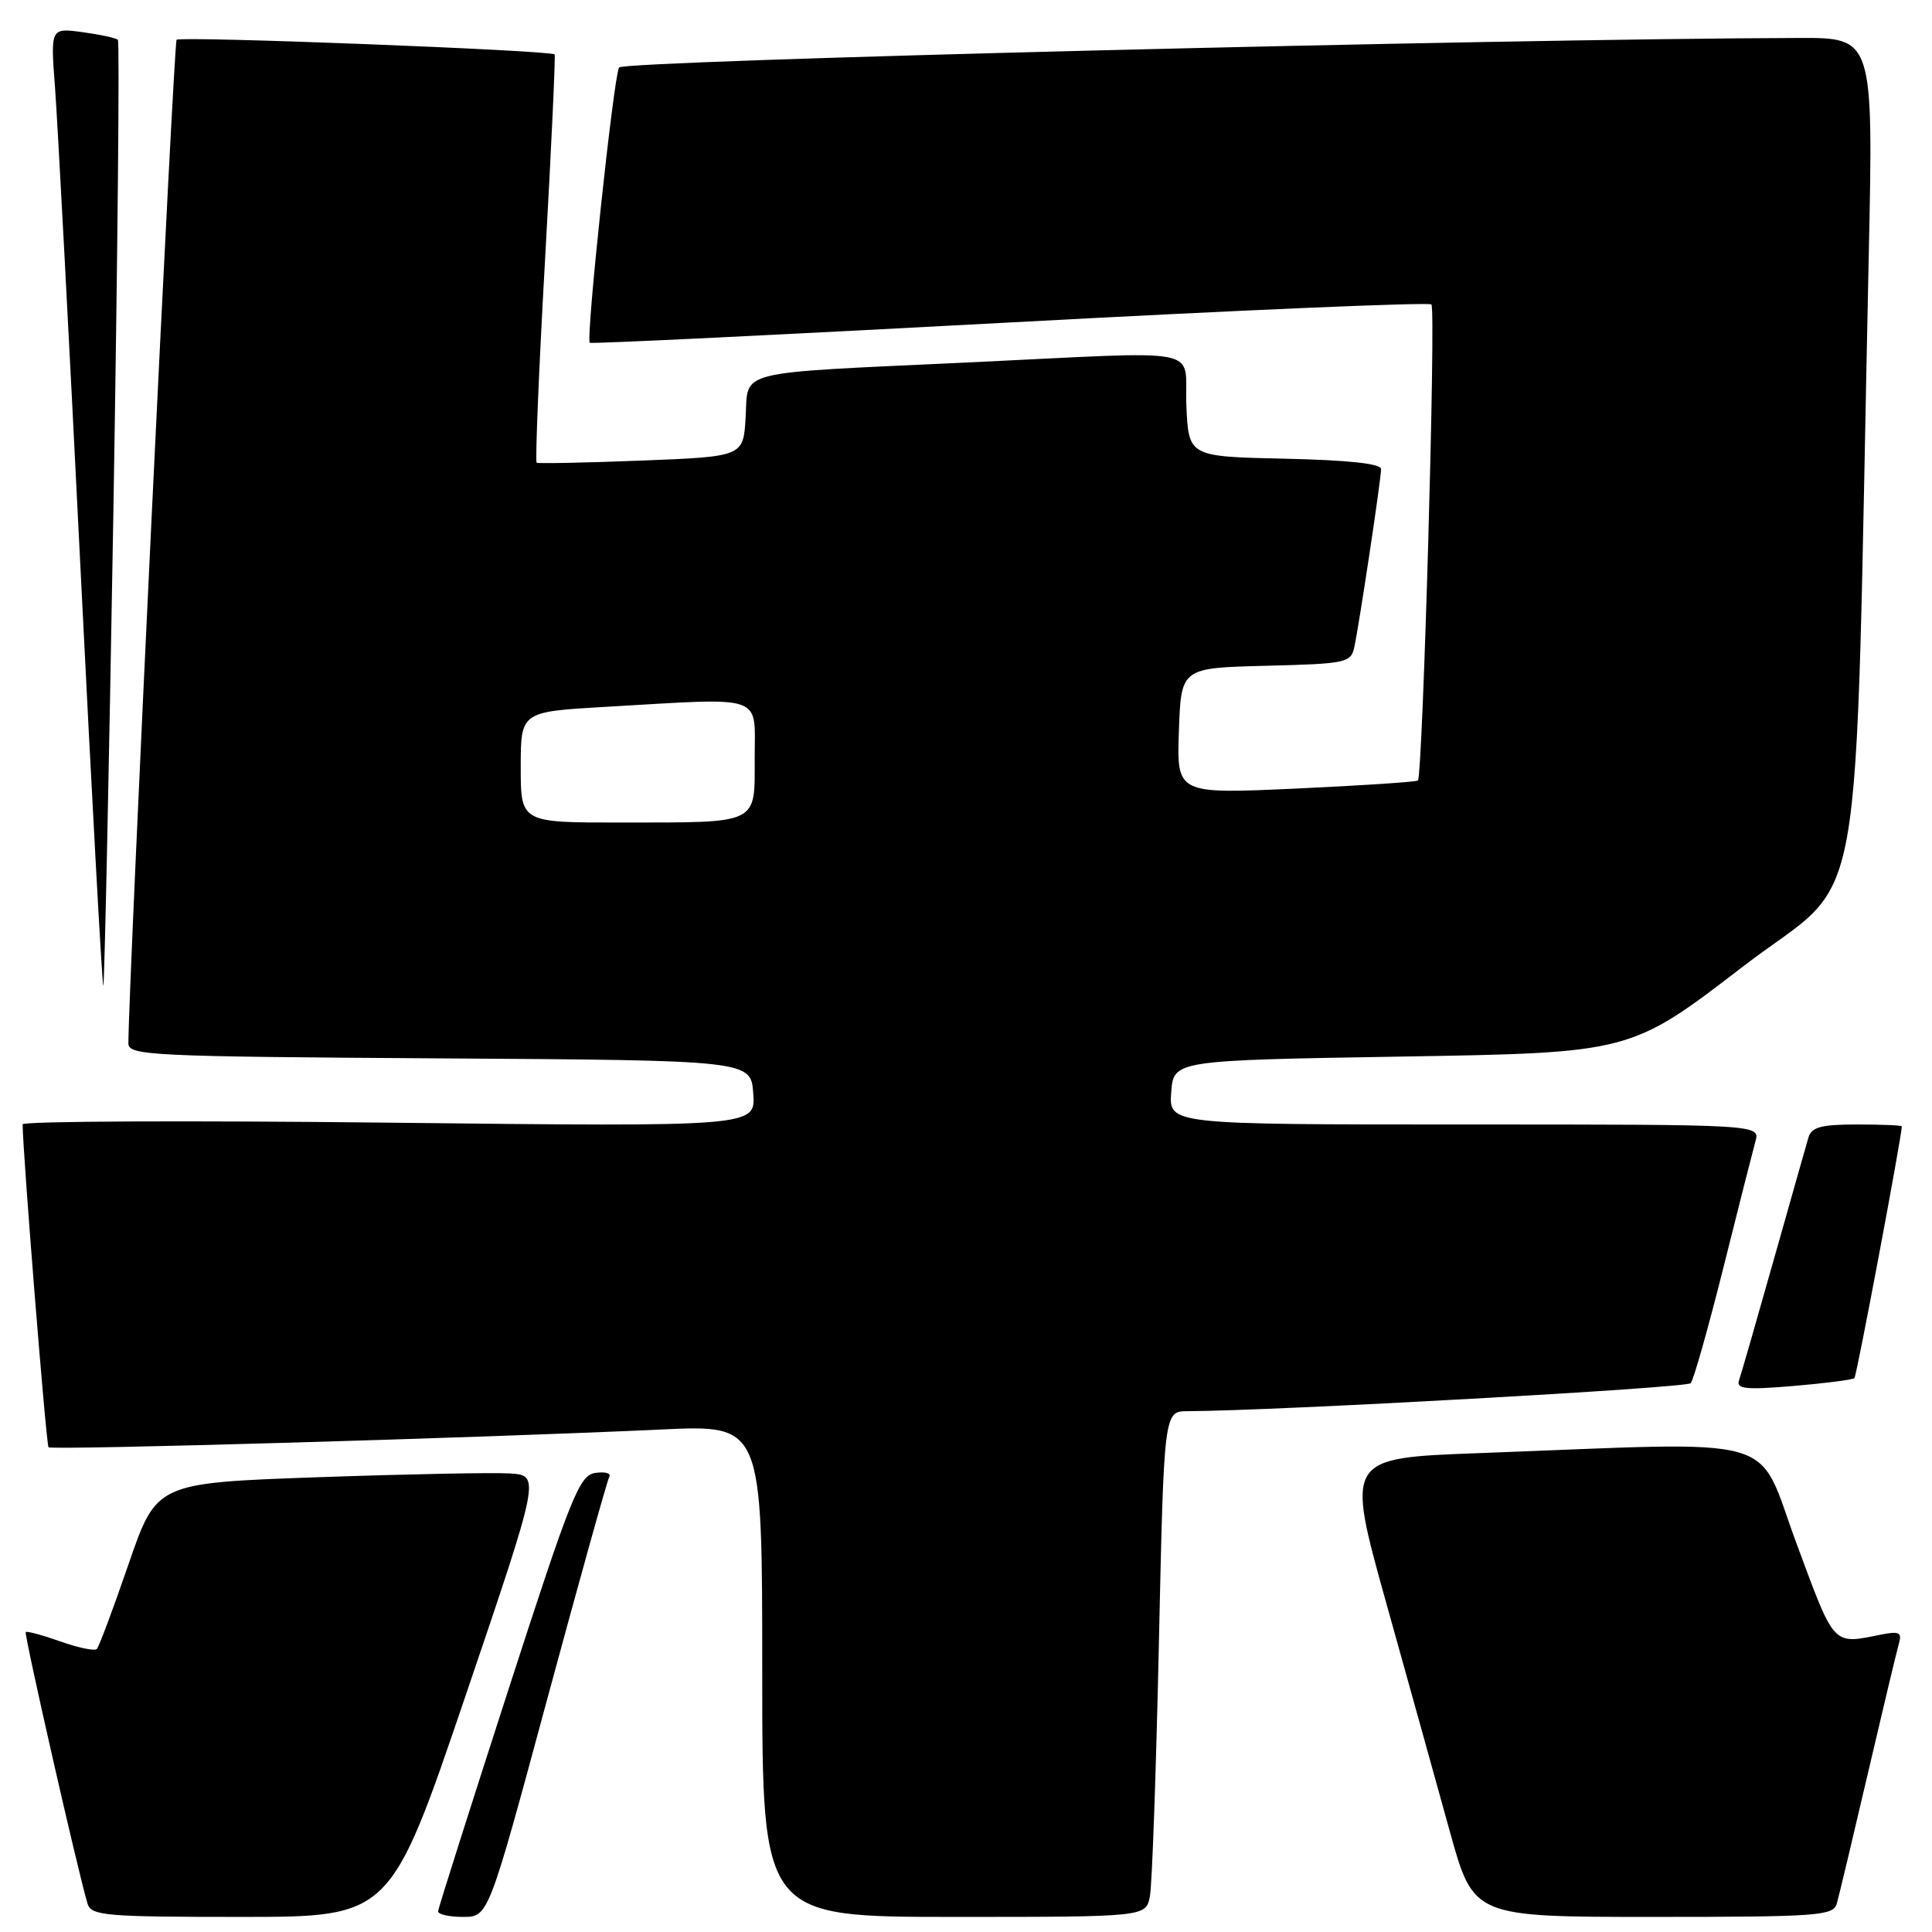 <?xml version="1.0" encoding="UTF-8" standalone="no"?>
<!DOCTYPE svg PUBLIC "-//W3C//DTD SVG 1.1//EN" "http://www.w3.org/Graphics/SVG/1.1/DTD/svg11.dtd" >
<svg xmlns="http://www.w3.org/2000/svg" xmlns:xlink="http://www.w3.org/1999/xlink" version="1.1" viewBox="0 0 256 256">
 <g >
 <path fill="currentColor"
d=" M 61.67 224.75 C 71.60 195.50 71.60 195.50 67.55 195.24 C 65.32 195.10 53.88 195.33 42.12 195.74 C 20.74 196.50 20.74 196.50 17.04 207.24 C 15.01 213.15 13.11 218.22 12.83 218.50 C 12.54 218.79 10.37 218.34 8.00 217.50 C 5.63 216.66 3.56 216.10 3.41 216.26 C 3.16 216.51 10.38 248.24 11.60 252.25 C 12.09 253.84 13.95 254.00 31.93 254.00 C 51.73 254.00 51.73 254.00 61.67 224.75 Z  M 72.48 225.25 C 76.76 209.44 80.47 196.12 80.74 195.67 C 81.00 195.21 80.17 194.98 78.89 195.17 C 76.77 195.47 75.71 198.11 67.33 224.00 C 62.26 239.68 58.08 252.84 58.05 253.25 C 58.02 253.66 59.51 254.00 61.36 254.00 C 64.71 254.00 64.71 254.00 72.48 225.25 Z  M 152.37 251.25 C 152.66 249.74 153.19 234.66 153.56 217.75 C 154.23 187.00 154.23 187.00 157.36 186.99 C 169.06 186.94 223.47 183.91 224.03 183.28 C 224.41 182.85 226.35 175.97 228.35 168.00 C 230.34 160.03 232.26 152.49 232.60 151.25 C 233.23 149.00 233.23 149.00 194.06 149.00 C 154.89 149.00 154.89 149.00 155.19 144.75 C 155.50 140.50 155.50 140.50 185.79 140.00 C 216.08 139.50 216.08 139.50 230.93 128.09 C 247.54 115.32 245.65 125.96 247.61 34.25 C 248.24 5.00 248.24 5.00 238.37 5.03 C 197.60 5.15 82.60 8.03 82.03 8.94 C 81.31 10.12 77.60 44.97 78.15 45.42 C 78.34 45.58 103.38 44.36 133.80 42.73 C 164.21 41.09 189.35 40.02 189.67 40.34 C 190.29 40.95 188.52 102.83 187.88 103.42 C 187.67 103.61 180.39 104.09 171.71 104.49 C 155.92 105.21 155.92 105.21 156.21 96.86 C 156.50 88.50 156.50 88.50 167.74 88.22 C 178.43 87.95 179.00 87.83 179.46 85.72 C 180.12 82.62 183.00 63.50 183.00 62.16 C 183.00 61.43 178.69 60.97 170.25 60.78 C 157.50 60.50 157.50 60.50 157.20 53.75 C 156.86 45.78 160.60 46.51 128.00 48.04 C 96.98 49.49 99.17 48.95 98.80 55.29 C 98.50 60.50 98.50 60.50 85.00 61.03 C 77.58 61.32 71.33 61.44 71.11 61.31 C 70.90 61.17 71.40 49.01 72.23 34.28 C 73.06 19.55 73.62 7.37 73.49 7.21 C 73.04 6.67 23.90 4.76 23.40 5.27 C 23.02 5.64 17.08 129.40 17.01 138.24 C 17.00 139.86 19.83 140.00 58.25 140.24 C 99.50 140.50 99.50 140.50 99.81 144.90 C 100.13 149.30 100.13 149.30 51.56 148.76 C 24.85 148.46 3.00 148.56 3.00 148.98 C 3.00 152.53 6.12 191.46 6.43 191.77 C 6.84 192.18 63.87 190.53 87.75 189.41 C 101.00 188.80 101.00 188.80 101.00 221.40 C 101.00 254.00 101.00 254.00 126.42 254.00 C 151.84 254.00 151.84 254.00 152.37 251.25 Z  M 243.38 252.25 C 243.66 251.29 245.51 243.53 247.50 235.00 C 249.49 226.47 251.34 218.72 251.62 217.76 C 252.04 216.32 251.65 216.12 249.31 216.58 C 242.76 217.89 243.17 218.33 238.04 204.50 C 232.59 189.79 236.90 191.02 195.91 192.55 C 178.33 193.20 178.33 193.20 183.67 212.35 C 186.61 222.88 190.42 236.56 192.13 242.75 C 195.25 254.00 195.25 254.00 219.06 254.00 C 240.87 254.00 242.91 253.85 243.38 252.25 Z  M 245.72 182.61 C 246.02 182.32 252.00 150.53 252.00 149.25 C 252.00 149.11 249.33 149.00 246.07 149.00 C 241.28 149.00 240.04 149.34 239.62 150.75 C 239.34 151.71 237.26 159.03 235.01 167.00 C 232.76 174.97 230.70 182.13 230.43 182.90 C 230.03 184.05 231.29 184.18 237.64 183.65 C 241.87 183.29 245.51 182.82 245.72 182.61 Z  M 15.02 68.05 C 15.59 33.78 15.86 5.53 15.62 5.28 C 15.37 5.03 13.26 4.58 10.93 4.26 C 6.69 3.69 6.69 3.69 7.29 11.60 C 7.62 15.94 9.14 44.57 10.66 75.20 C 12.18 105.84 13.55 130.79 13.69 130.64 C 13.84 130.49 14.44 102.33 15.02 68.05 Z  M 69.00 101.65 C 69.00 94.31 69.00 94.31 80.25 93.66 C 101.58 92.43 100.00 91.89 100.00 100.38 C 100.00 109.35 100.78 108.97 82.25 108.99 C 69.00 109.00 69.00 109.00 69.00 101.65 Z "/>
</g>
</svg>